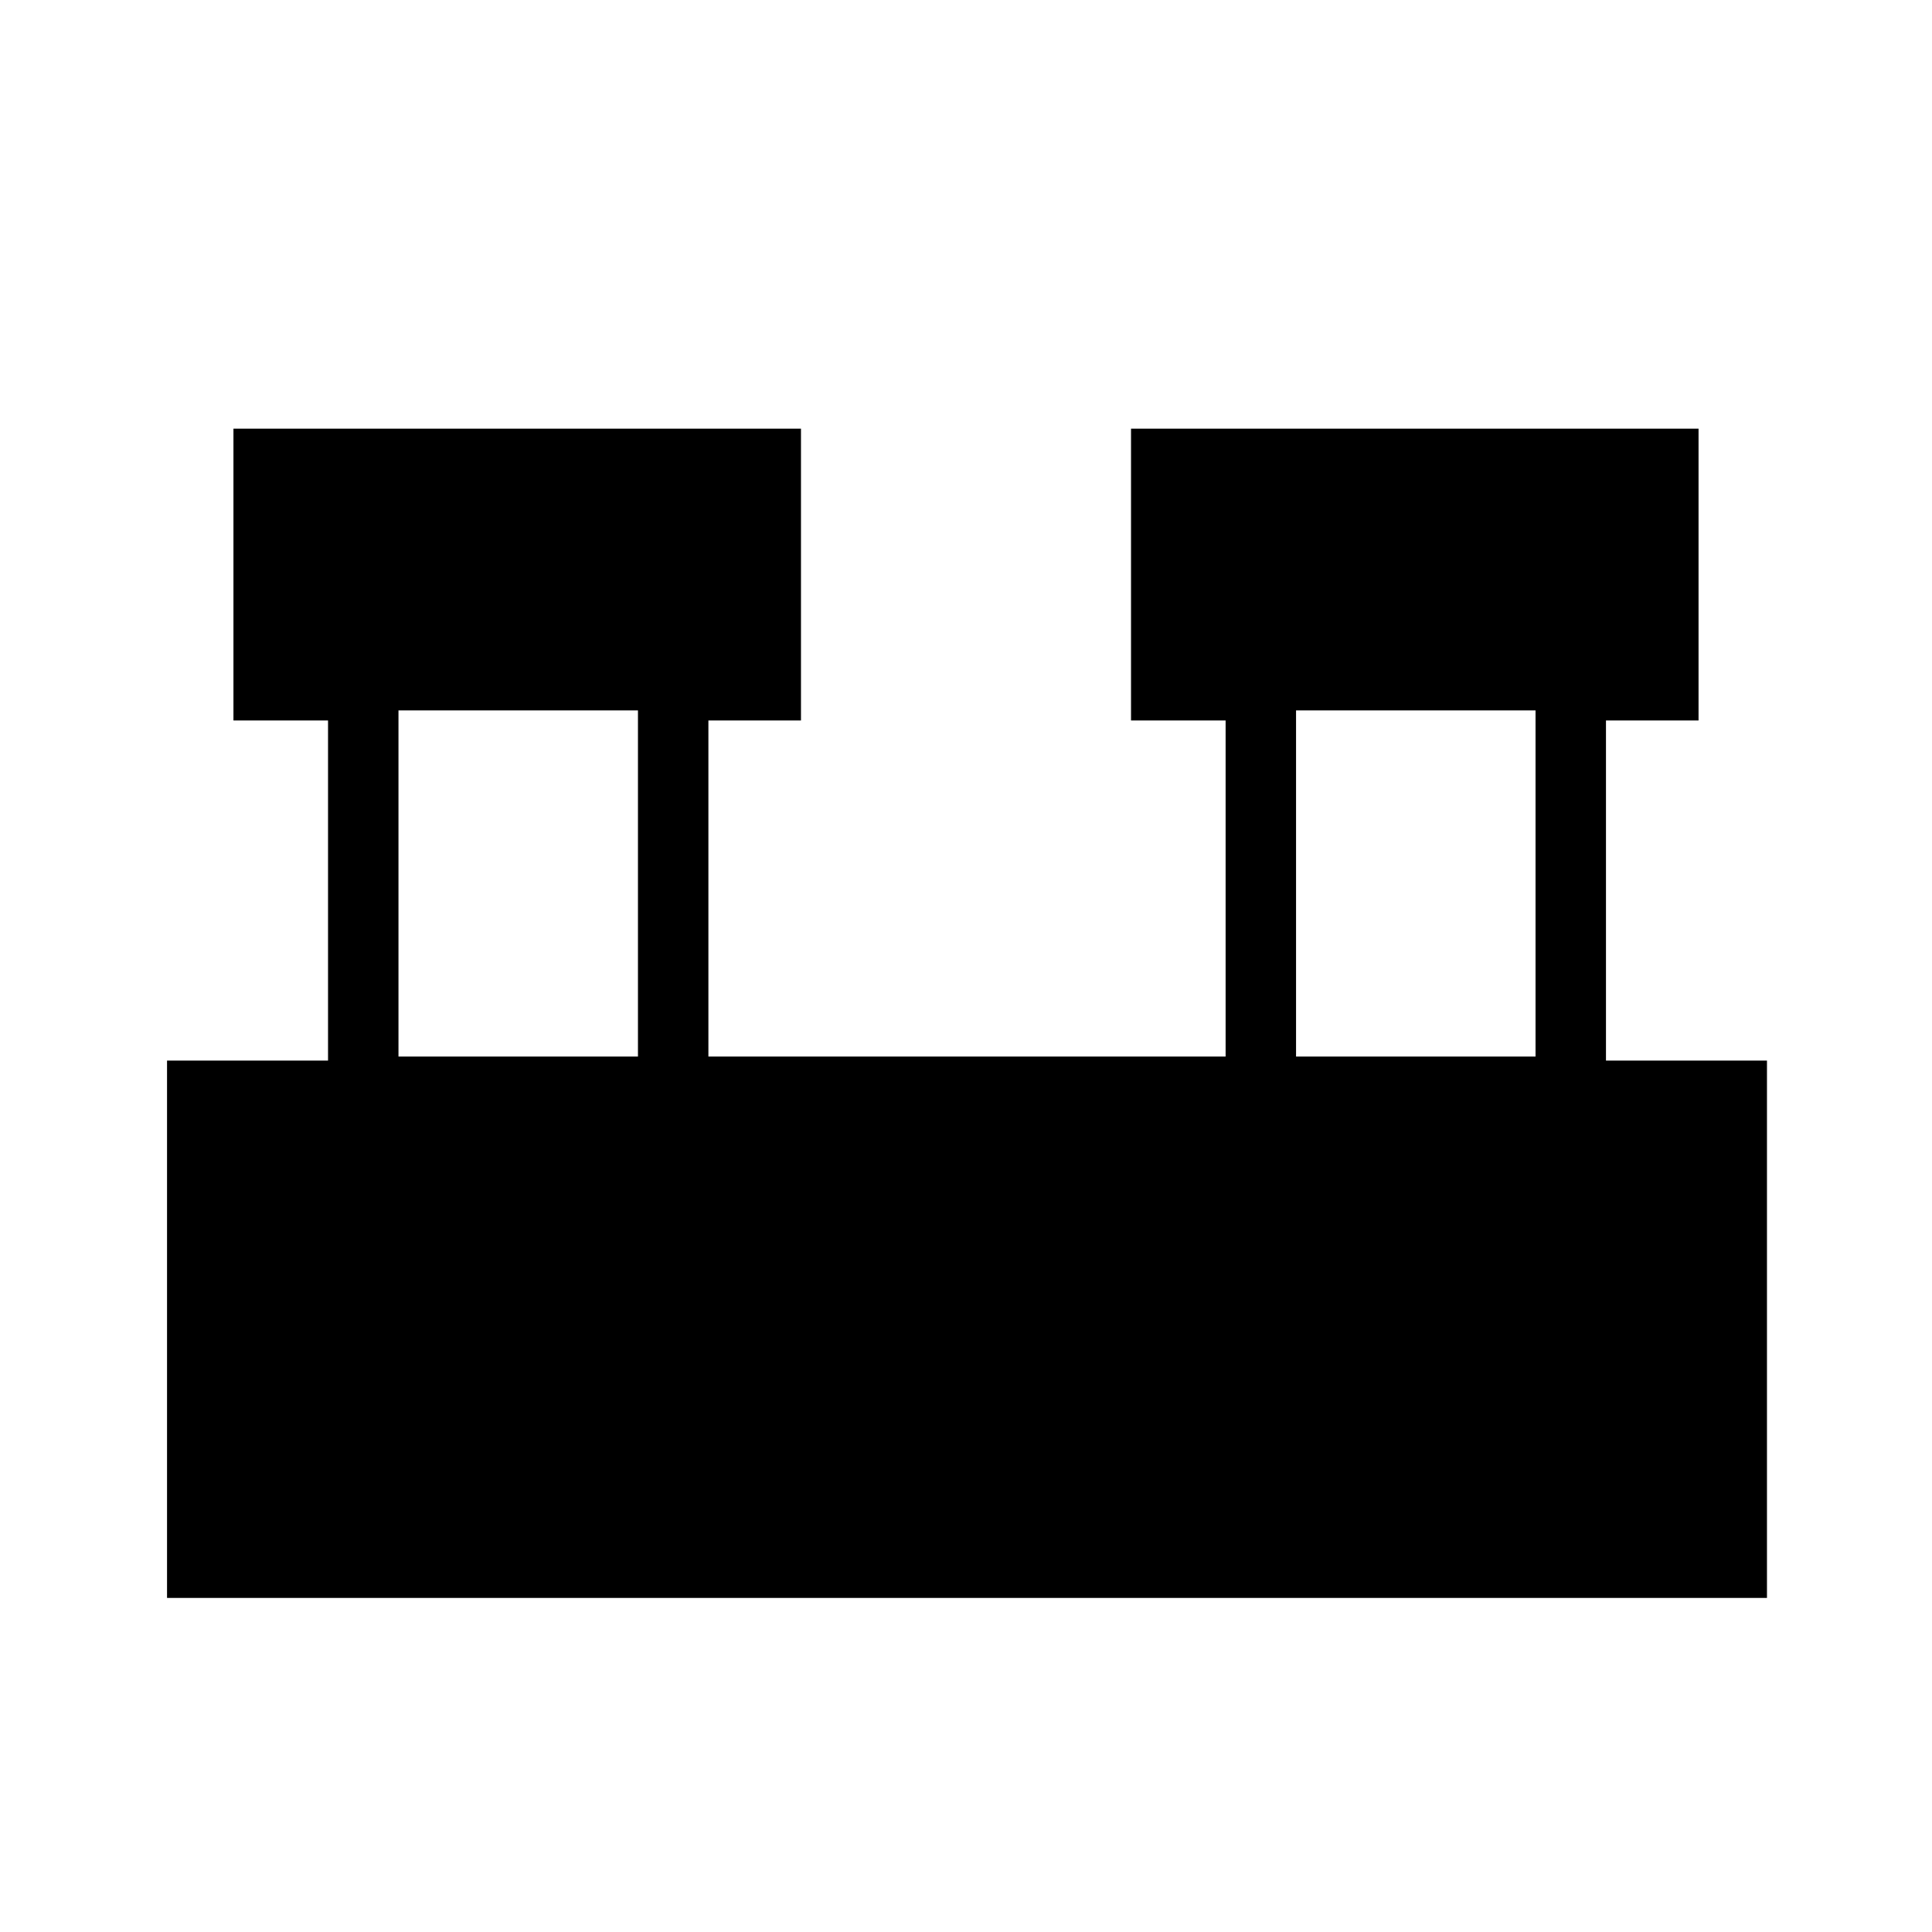 <svg xmlns="http://www.w3.org/2000/svg" height="48" viewBox="0 -960 960 960" width="48"><path d="M83-166v-267h80v-169h-47v-145h282v145h-46v167h257v-167h-47v-145h282v145h-46v169h80v267H83Zm561-269h119v-172H644v172Zm-446 0h119v-172H198v172Z"/></svg>